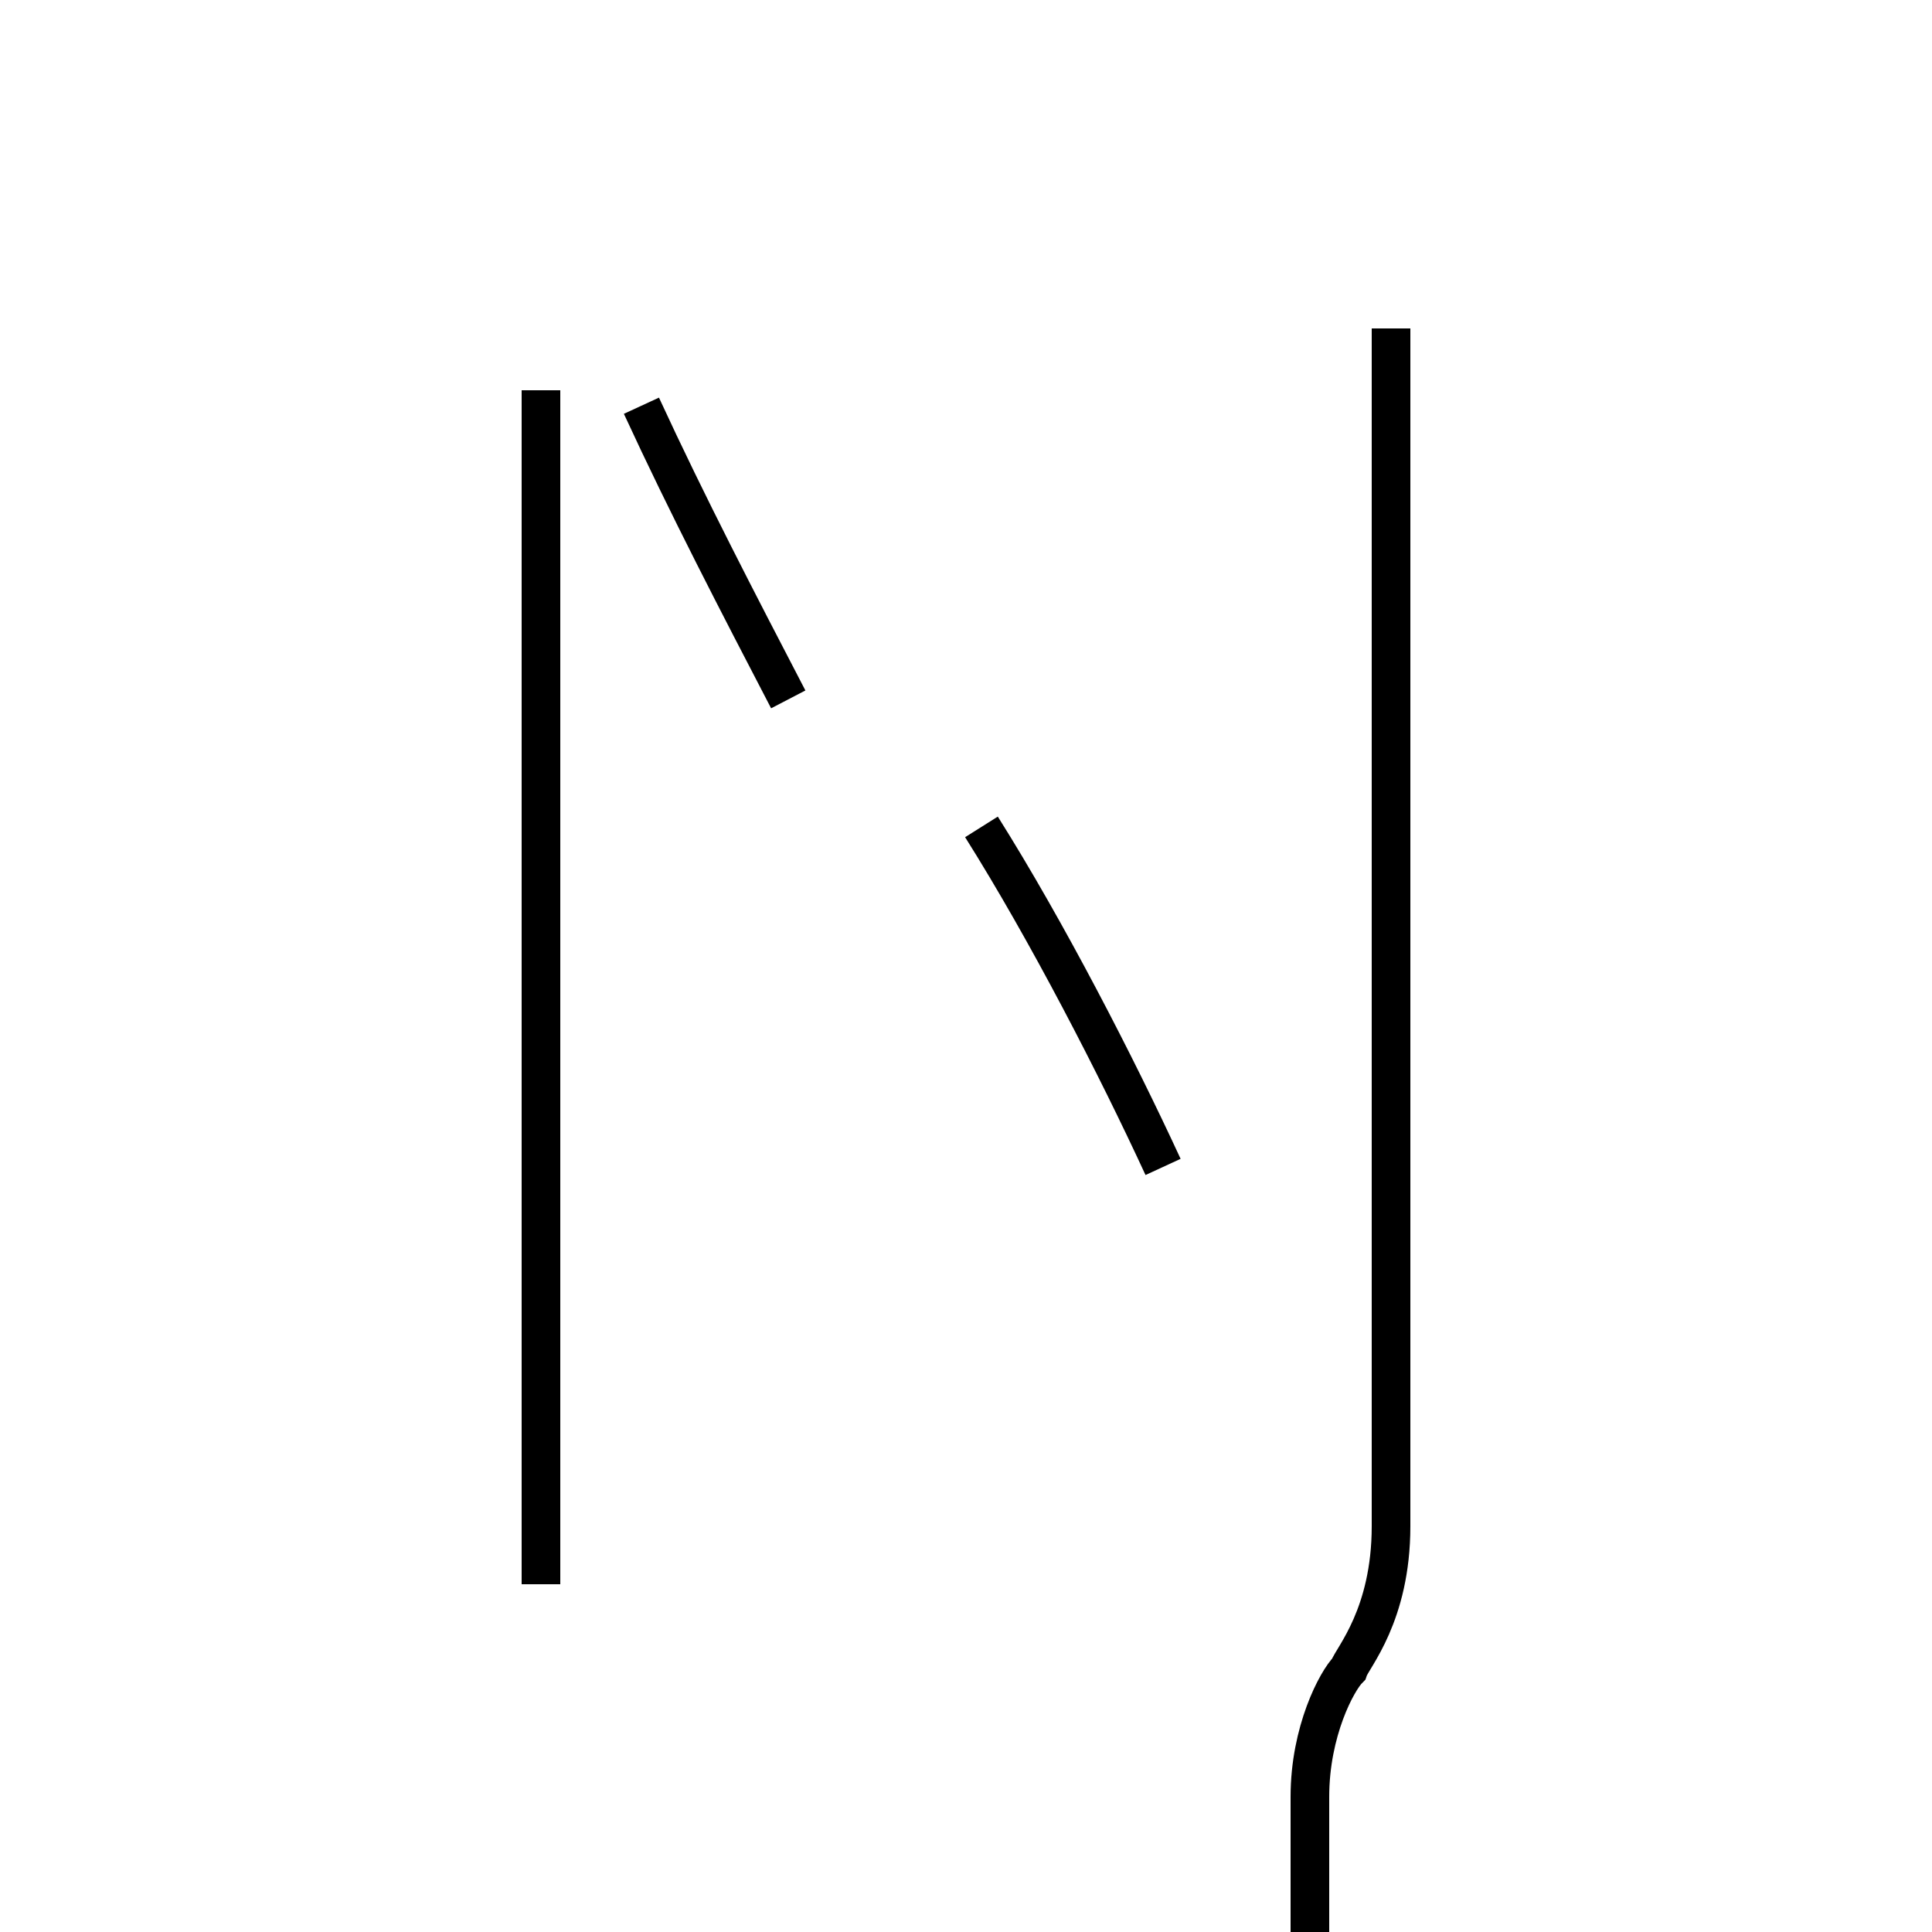 <?xml version='1.0' encoding='utf8'?>
<svg viewBox="0.0 -6.0 50.0 50.0" version="1.1" xmlns="http://www.w3.org/2000/svg">
<rect x="0.0" y="-6.0" width="50.0" height="50.0" fill="#808080" stroke="none"/>
<rect x="-1000" y="-1000" width="2000" height="2000" stroke="white" fill="white"/>
<g style="fill:white;stroke:#000000;  stroke-width:1">
<path d="M 36.0 -35.5 L 36.0 -4.5 C 36.0 -2.2 35.0 -1.1 34.9 -0.8 C 34.6 -0.5 33.9 0.8 33.9 2.5 L 33.9 35.5 M 30.1 -13.8 C 28.9 -16.4 27.1 -19.9 25.4 -22.6 M 14.0 -3.0 L 14.0 -33.9 M 20.4 -25.9 C 19.1 -28.4 17.8 -30.9 16.6 -33.5" transform="translate(0.0 38.0)" />
</g>
</svg>